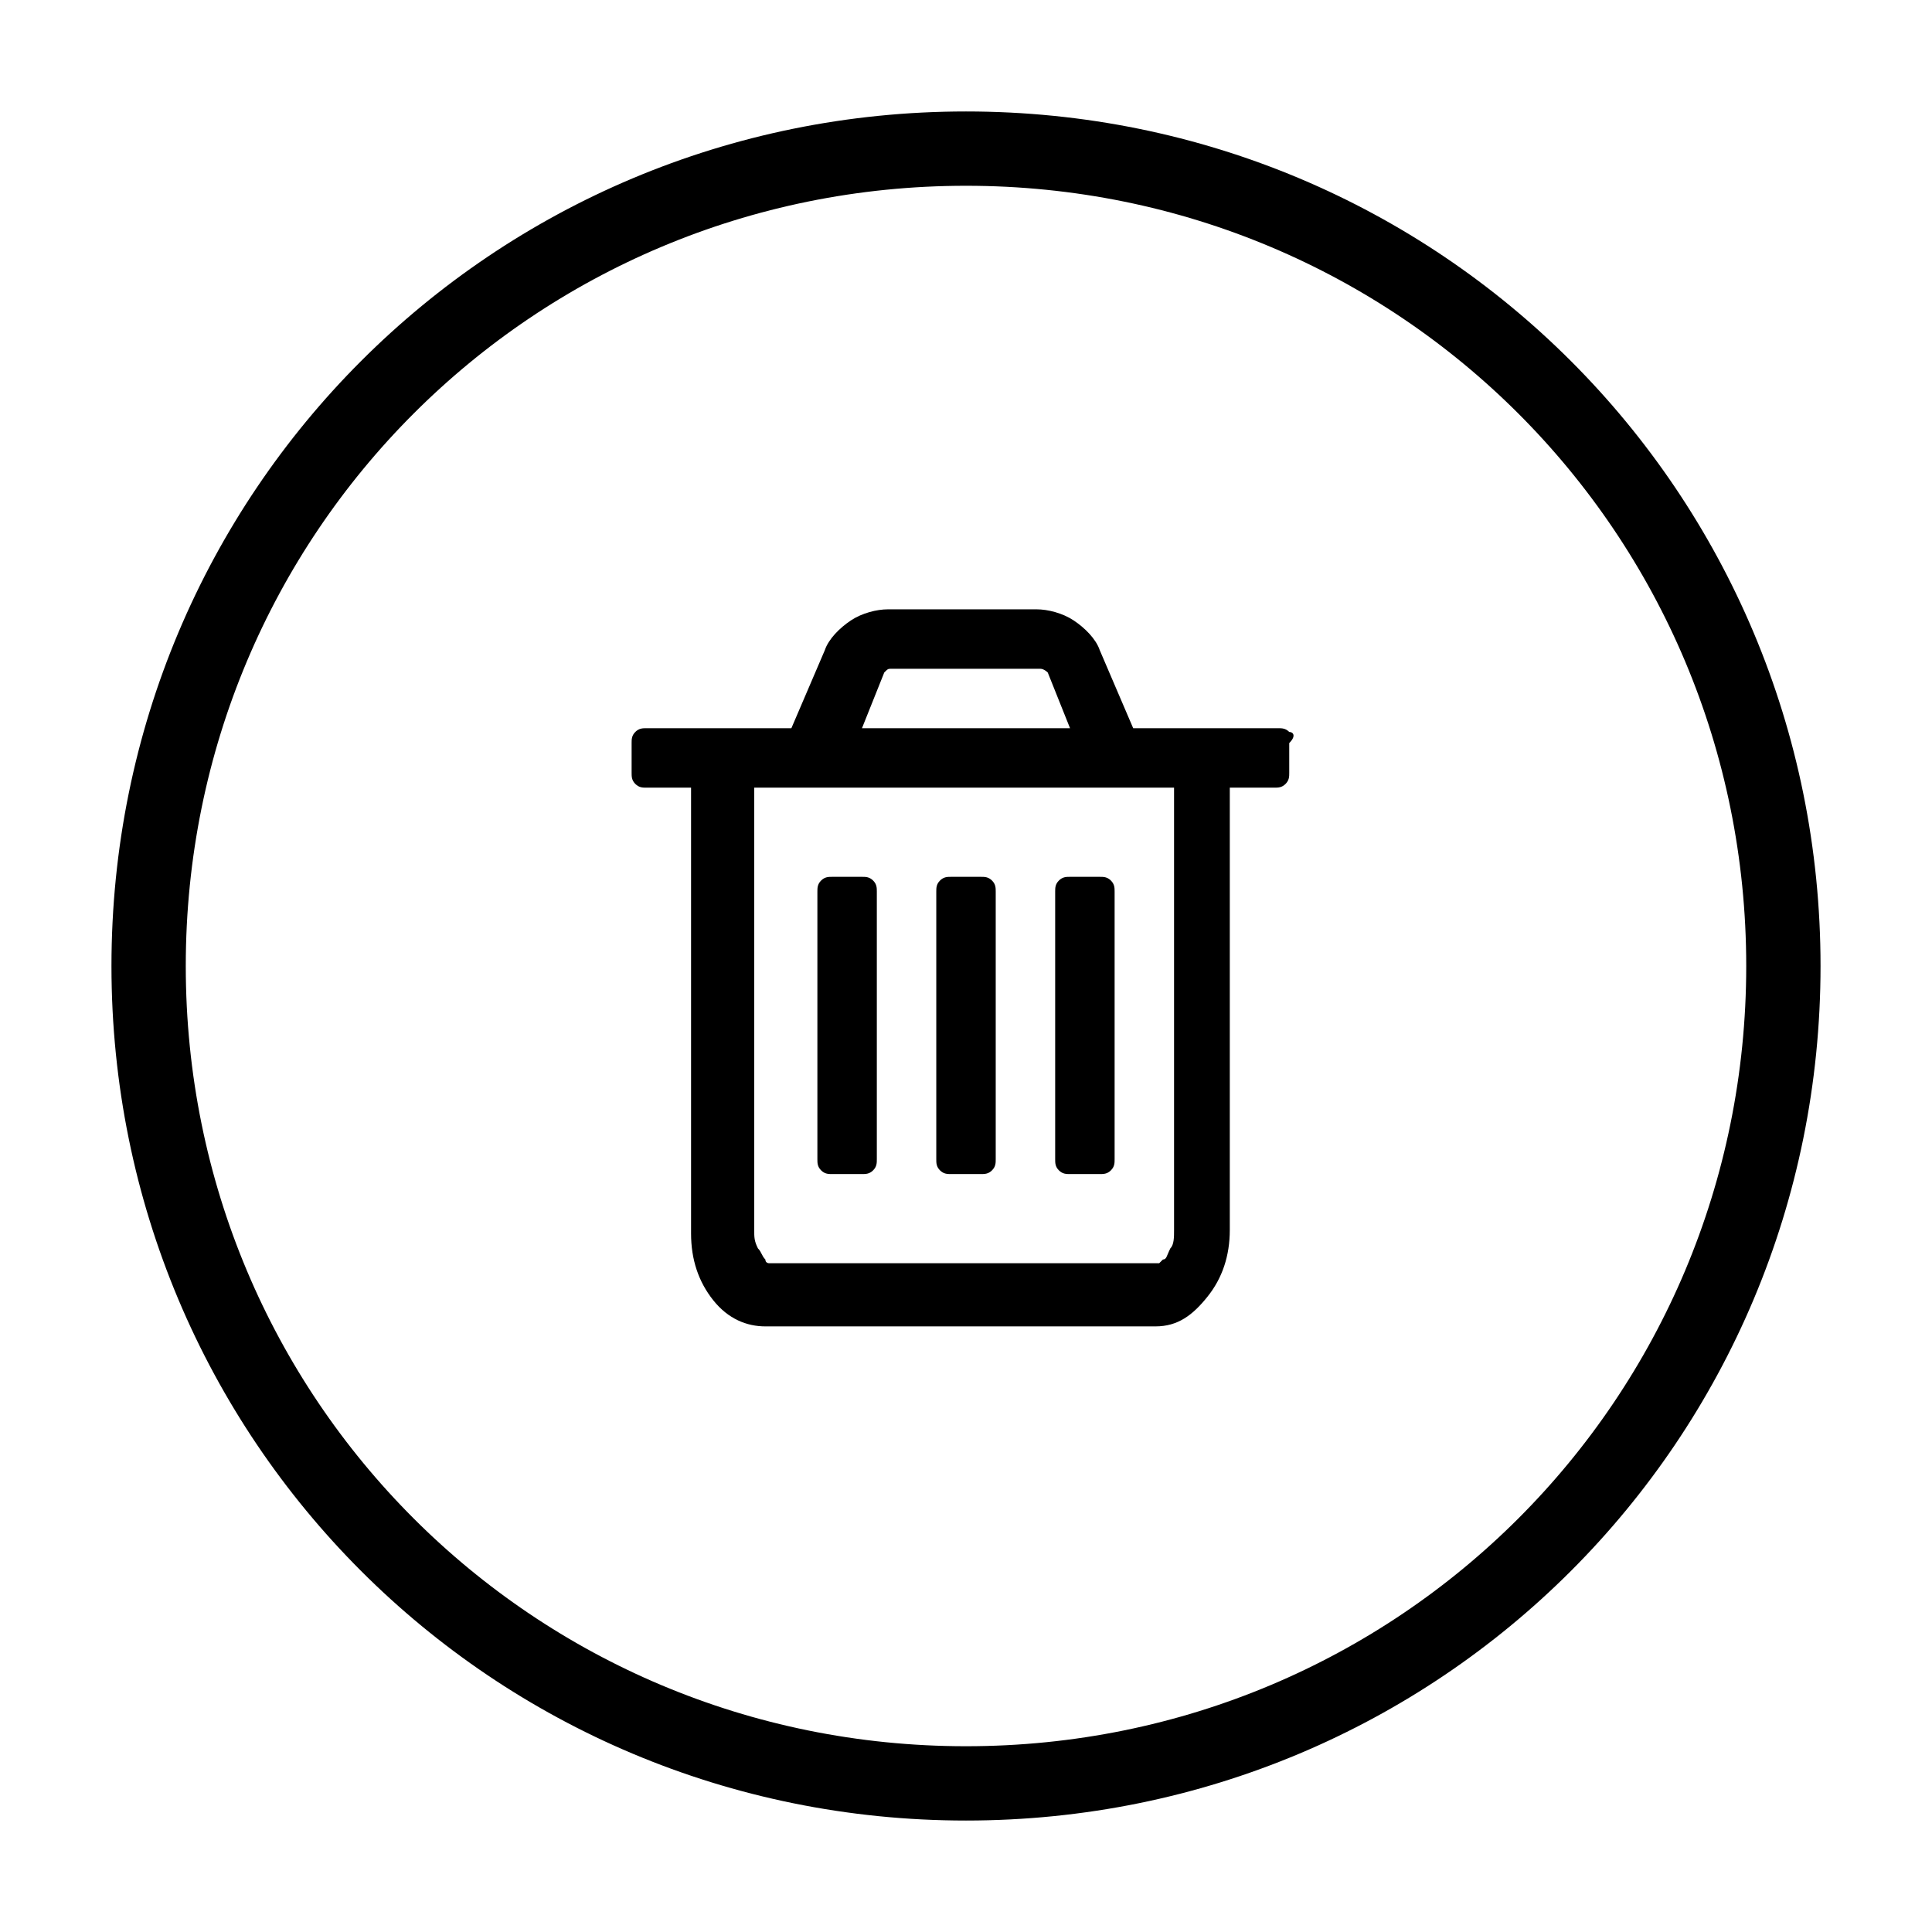 <?xml version="1.0" encoding="utf-8"?>
<!-- Generator: Adobe Illustrator 18.1.1, SVG Export Plug-In . SVG Version: 6.00 Build 0)  -->
<svg version="1.1" xmlns="http://www.w3.org/2000/svg" xmlns:xlink="http://www.w3.org/1999/xlink" x="0px" y="0px"
	 viewBox="168 225 52 52" enable-background="new 168 225 52 52" xml:space="preserve">
<symbol  id="circle" viewBox="-23 -23 46 46">
	<path id="circle-1_7_" fill="none" d="M0,22c12.2,0,22-9.8,22-22S12.2-22,0-22s-22,9.8-22,22S-12.2,22,0,22z"/>
	<path id="circle-1_6_" fill="none" stroke="#000000" stroke-width="2" stroke-miterlimit="10" d="M0,22c12.2,0,22-9.8,22-22
		S12.2-22,0-22s-22,9.8-22,22S-12.2,22,0,22z"/>
</symbol>
<g id="scale_x5F_more">
</g>
<g id="scale_x5F_less">
</g>
<g id="add_x5F_photo">
</g>
<g id="add_x5F_text">
</g>
<g id="preview">
</g>
<g id="gallery">
</g>
<g id="rotate_x5F_more">
</g>
<g id="rotate_x5F_less">
</g>
<g id="delete">
	<g>
		<g>
			<path d="M202.7,244.7c-0.1-0.1-0.2-0.1-0.3-0.1h-3.9l-0.9-2.1c-0.1-0.3-0.4-0.6-0.7-0.8c-0.3-0.2-0.7-0.3-1-0.3h-4
				c-0.3,0-0.7,0.1-1,0.3c-0.3,0.2-0.6,0.5-0.7,0.8l-0.9,2.1h-3.9c-0.1,0-0.2,0-0.3,0.1c-0.1,0.1-0.1,0.2-0.1,0.3v0.8
				c0,0.1,0,0.2,0.1,0.3c0.1,0.1,0.2,0.1,0.3,0.1h1.2v12c0,0.7,0.2,1.3,0.6,1.8c0.4,0.5,0.9,0.7,1.4,0.7h10.5c0.6,0,1-0.3,1.4-0.8
				c0.4-0.5,0.6-1.1,0.6-1.8v-11.9h1.2c0.1,0,0.2,0,0.3-0.1c0.1-0.1,0.1-0.2,0.1-0.3V245C202.9,244.8,202.8,244.7,202.7,244.7z
				 M191.8,243.1c0.1-0.1,0.1-0.1,0.2-0.1h4c0.1,0,0.2,0.1,0.2,0.1l0.6,1.5h-5.6L191.8,243.1z M199.6,258.1c0,0.2,0,0.4-0.1,0.5
				c-0.1,0.2-0.1,0.3-0.2,0.3c-0.1,0.1-0.1,0.1-0.1,0.1h-10.5c0,0-0.1,0-0.1-0.1c-0.1-0.1-0.1-0.2-0.2-0.3c-0.1-0.2-0.1-0.3-0.1-0.5
				v-11.9h11.3L199.6,258.1L199.6,258.1z"/>
			<path d="M190.4,256.6h0.8c0.1,0,0.2,0,0.3-0.1c0.1-0.1,0.1-0.2,0.1-0.3V249c0-0.1,0-0.2-0.1-0.3c-0.1-0.1-0.2-0.1-0.3-0.1h-0.8
				c-0.1,0-0.2,0-0.3,0.1c-0.1,0.1-0.1,0.2-0.1,0.3v7.2c0,0.1,0,0.2,0.1,0.3C190.2,256.6,190.3,256.6,190.4,256.6z"/>
			<path d="M193.6,256.6h0.8c0.1,0,0.2,0,0.3-0.1c0.1-0.1,0.1-0.2,0.1-0.3V249c0-0.1,0-0.2-0.1-0.3c-0.1-0.1-0.2-0.1-0.3-0.1h-0.8
				c-0.1,0-0.2,0-0.3,0.1c-0.1,0.1-0.1,0.2-0.1,0.3v7.2c0,0.1,0,0.2,0.1,0.3C193.4,256.6,193.5,256.6,193.6,256.6z"/>
			<path d="M196.8,256.6h0.8c0.1,0,0.2,0,0.3-0.1c0.1-0.1,0.1-0.2,0.1-0.3V249c0-0.1,0-0.2-0.1-0.3c-0.1-0.1-0.2-0.1-0.3-0.1h-0.8
				c-0.1,0-0.2,0-0.3,0.1c-0.1,0.1-0.1,0.2-0.1,0.3v7.2c0,0.1,0,0.2,0.1,0.3C196.6,256.6,196.7,256.6,196.8,256.6z"/>
		</g>
	</g>
	<use xlink:href="#circle"  width="46" height="46" x="-23" y="-23" transform="matrix(1 0 0 -1 194 251)" overflow="visible"/>
</g>
<g id="color">
</g>
<g id="layouts">
</g>
<g id="fonts">
</g>
</svg>
